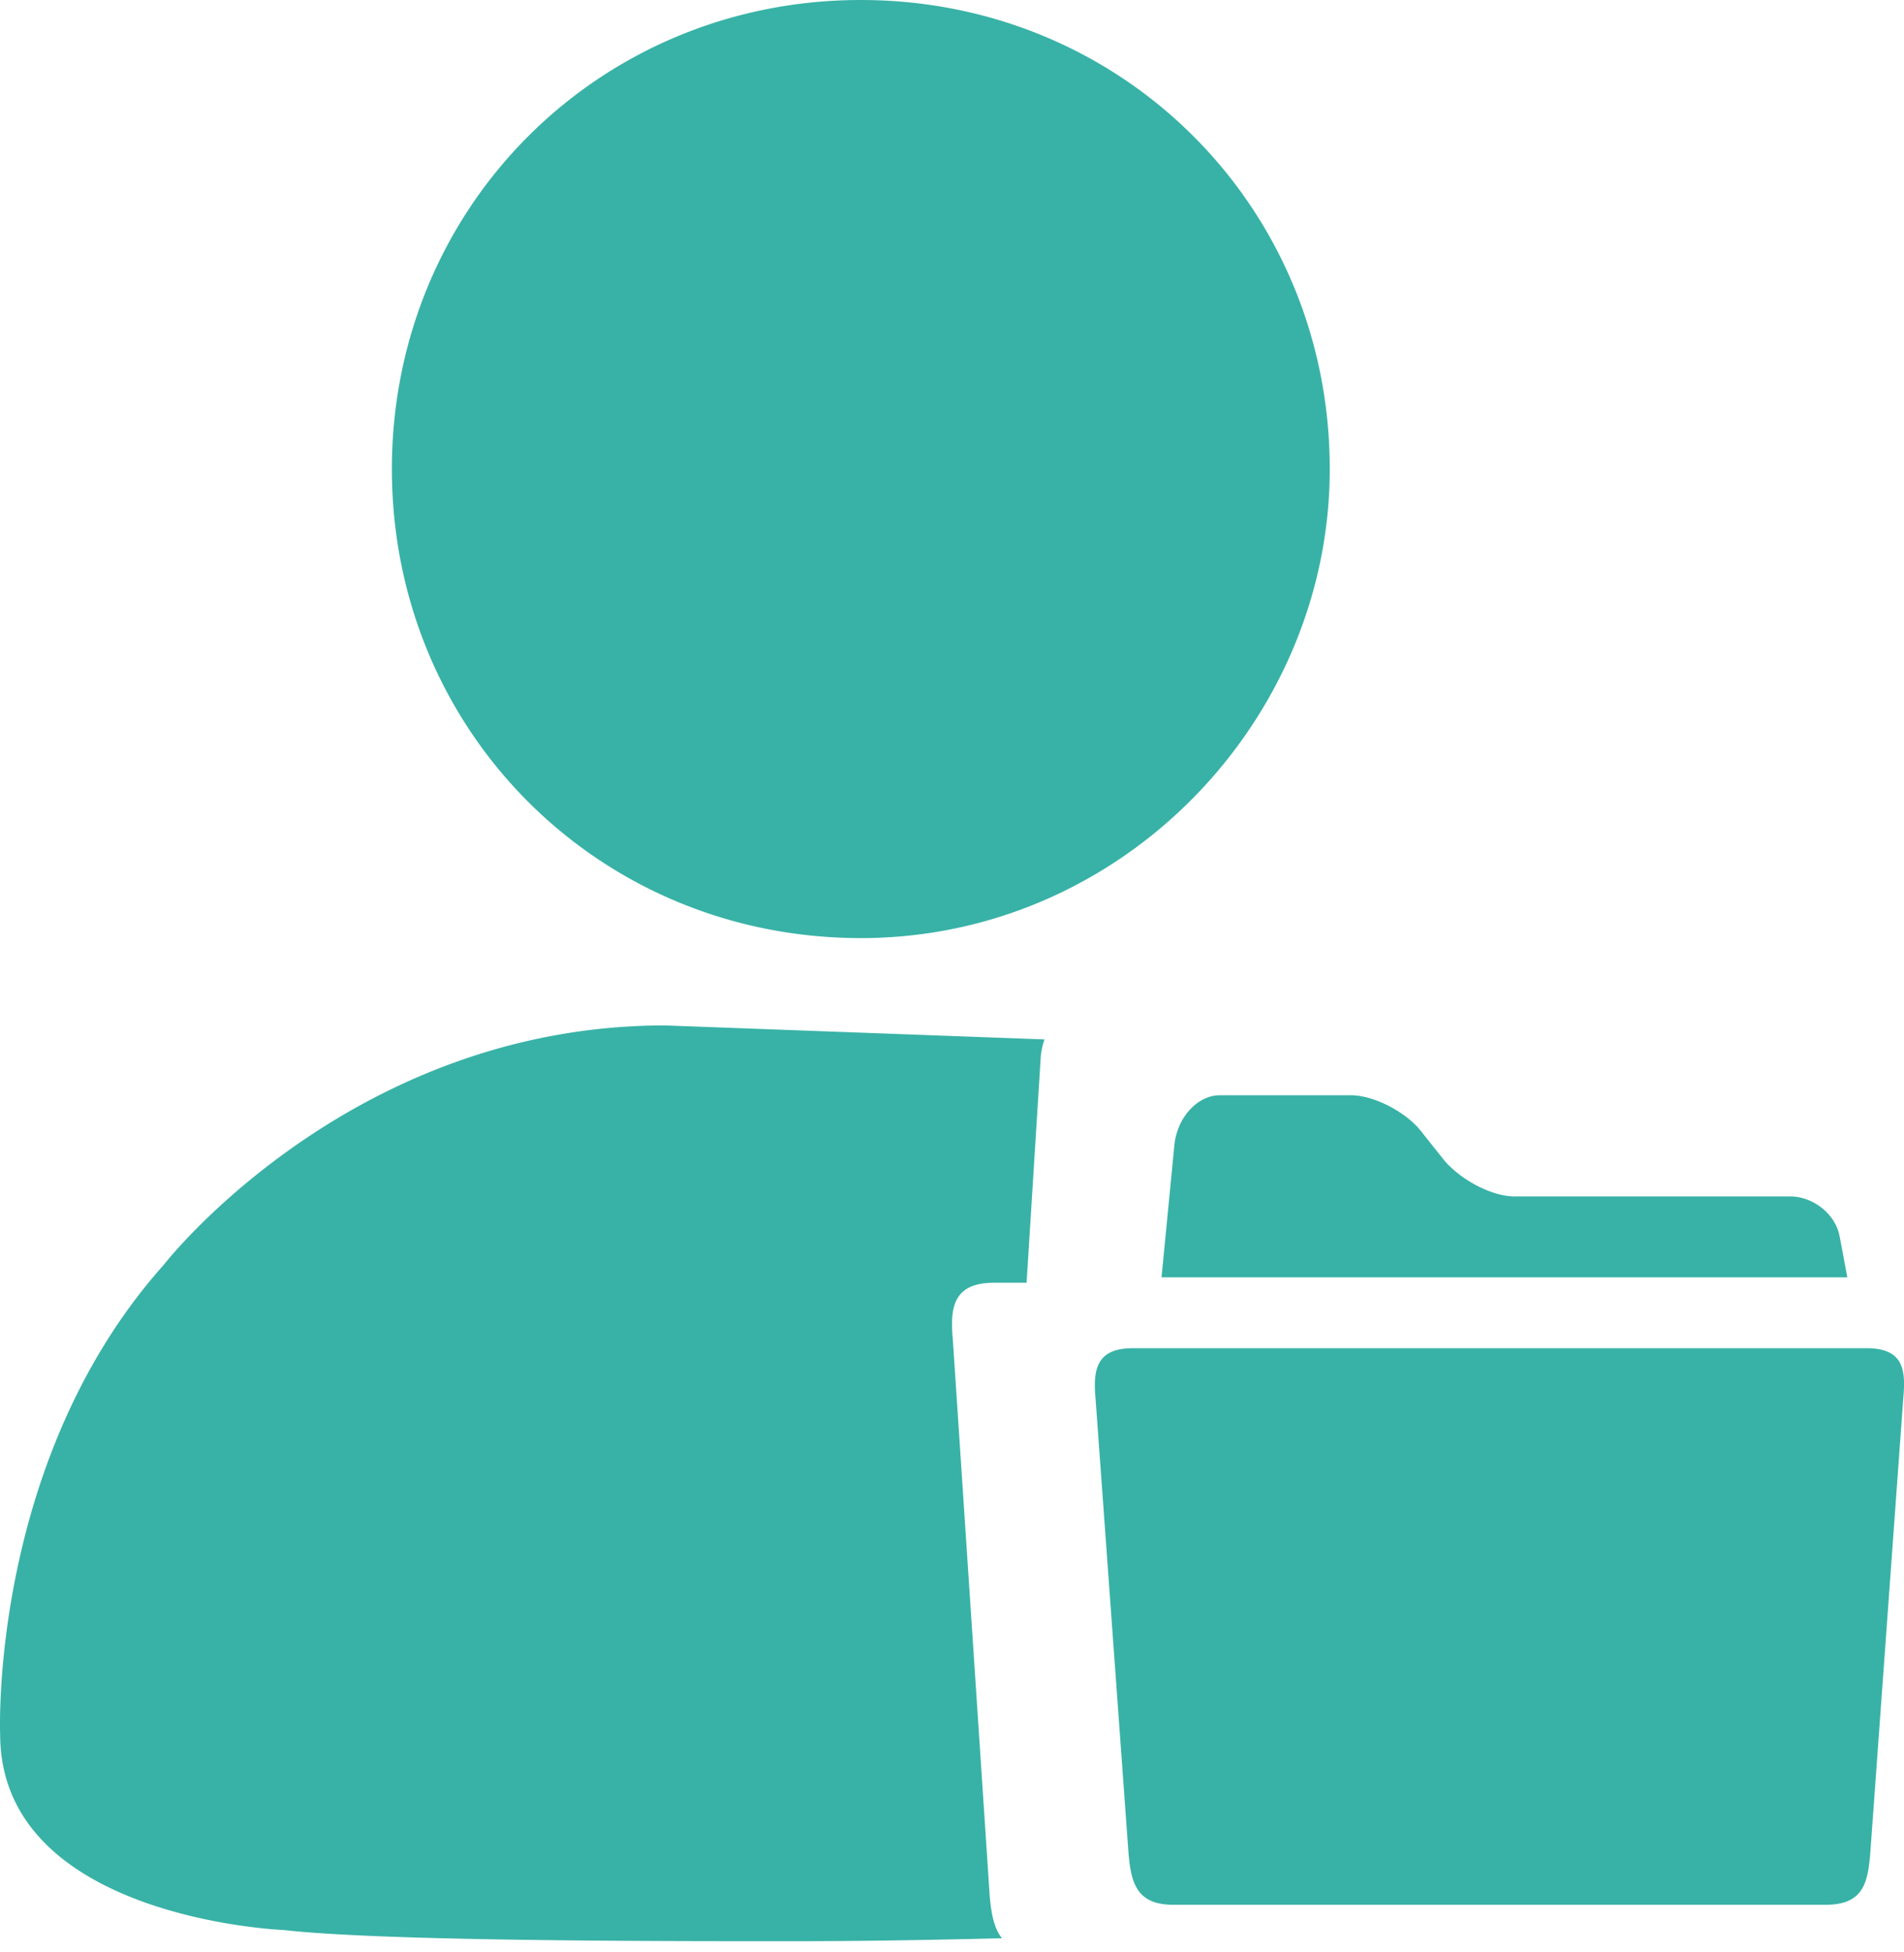 <svg viewBox="0 0 40 41" xmlns="http://www.w3.org/2000/svg"><path d="m18.085 19.7c-5.502 0-9.852-4.348-9.852-9.85 0-5.5 4.35-9.85 9.852-9.85s9.851 4.35 9.851 9.85c0 5.267-4.35 9.85-9.851 9.85zm2.796 7.238c-.864 0-.924.534-.864 1.187l.775 11.688c.032.353.082.672.258.89-1.625.041-3.068.062-4.33.062h-.654c-3.102 0-8.188-.016-10.114-.235 0 0-5.949-.235-5.949-4.114 0 0-.235-5.736 3.433-9.85l.036-.045c.406-.499 4.235-4.987 10.498-4.987l7.973.294a1.51 1.51 0 0 0 -.078.36l-.298 4.75zm18.328 1.375h-15.419c-.774 0-.827.478-.774 1.062l.694 9.563c.053.584.16 1.062.933 1.062h13.714c.8 0 .88-.478.933-1.063l.694-9.562c.053-.584.027-1.063-.774-1.063zm-.56-2.338c-.08-.478-.56-.85-1.04-.85h-5.79c-.48 0-1.12-.345-1.467-.744l-.507-.637c-.32-.399-.987-.744-1.468-.744h-2.747c-.48 0-.908.478-.96 1.063l-.268 2.762h14.408l-.16-.85z" fill="#38b2a6"/></svg>